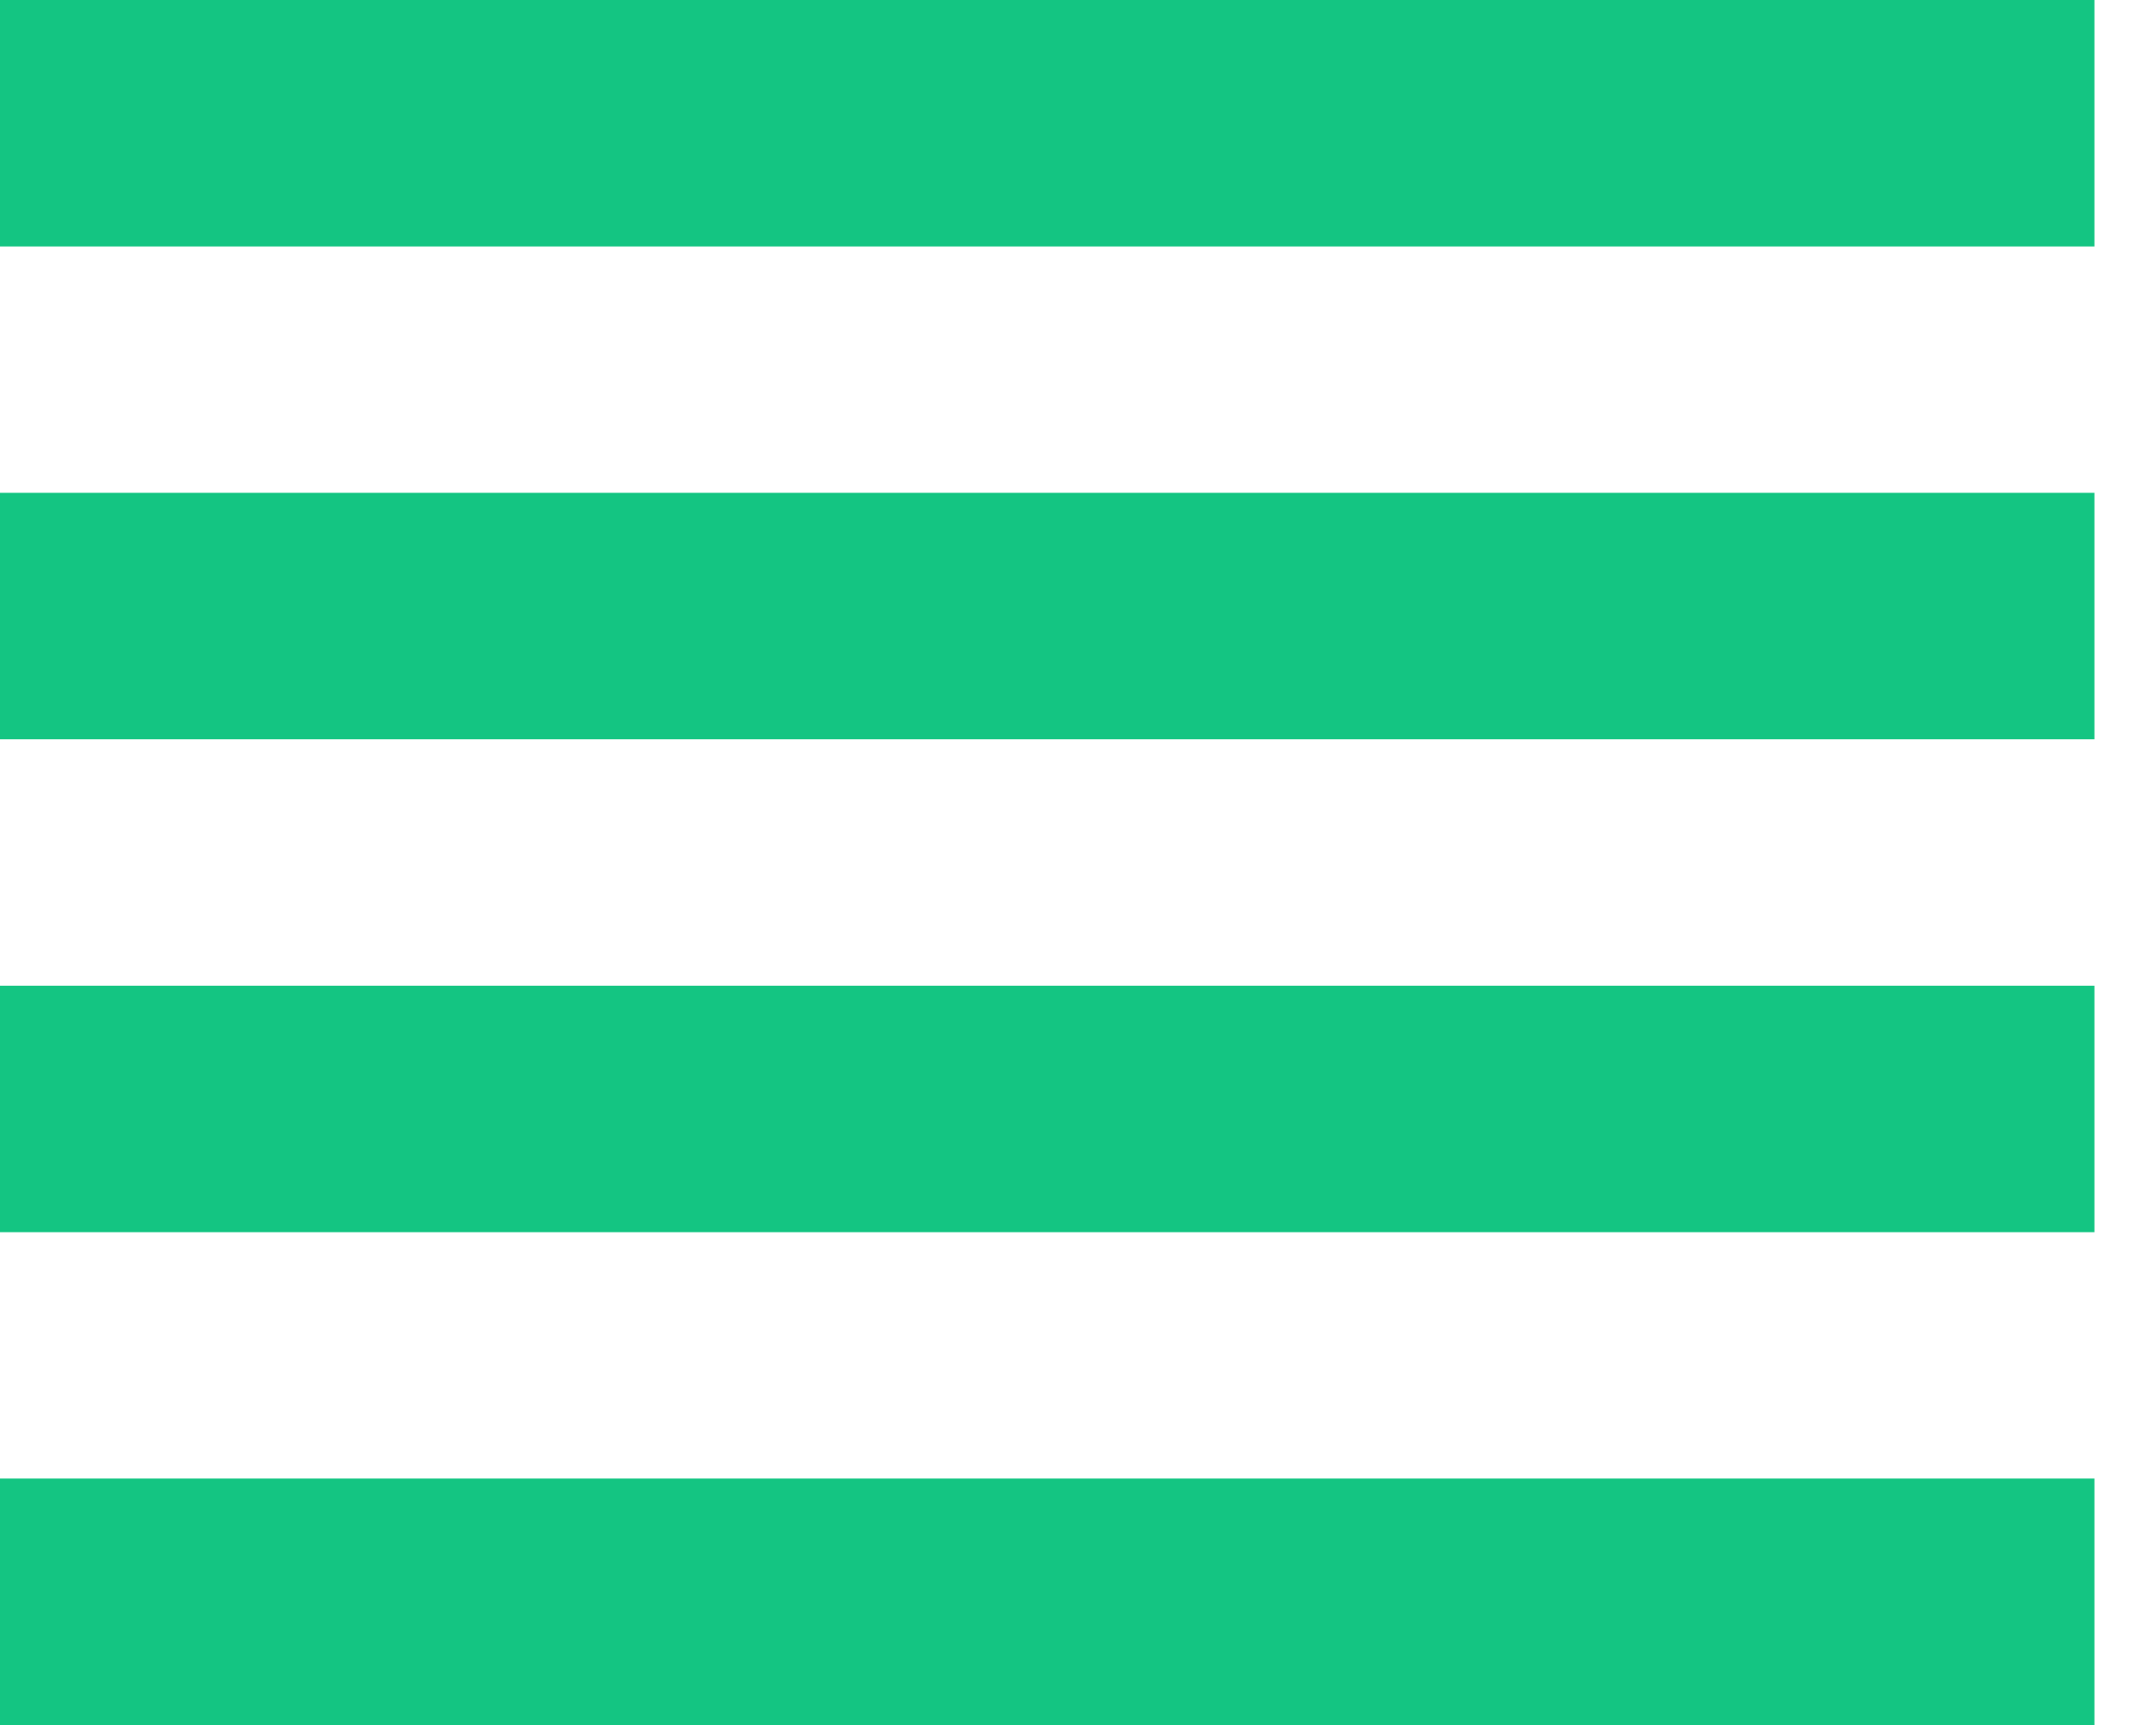 <svg width="20" height="16" viewBox="0 0 20 16" fill="none" xmlns="http://www.w3.org/2000/svg">
<path d="M0 0V2.286H19.429V0H0ZM0 6.857H19.429V4.571H0V6.857ZM0 16H19.429V13.714H0V16ZM0 11.429H19.429V9.143H0V11.429Z" fill="#14C582"/>
</svg>

